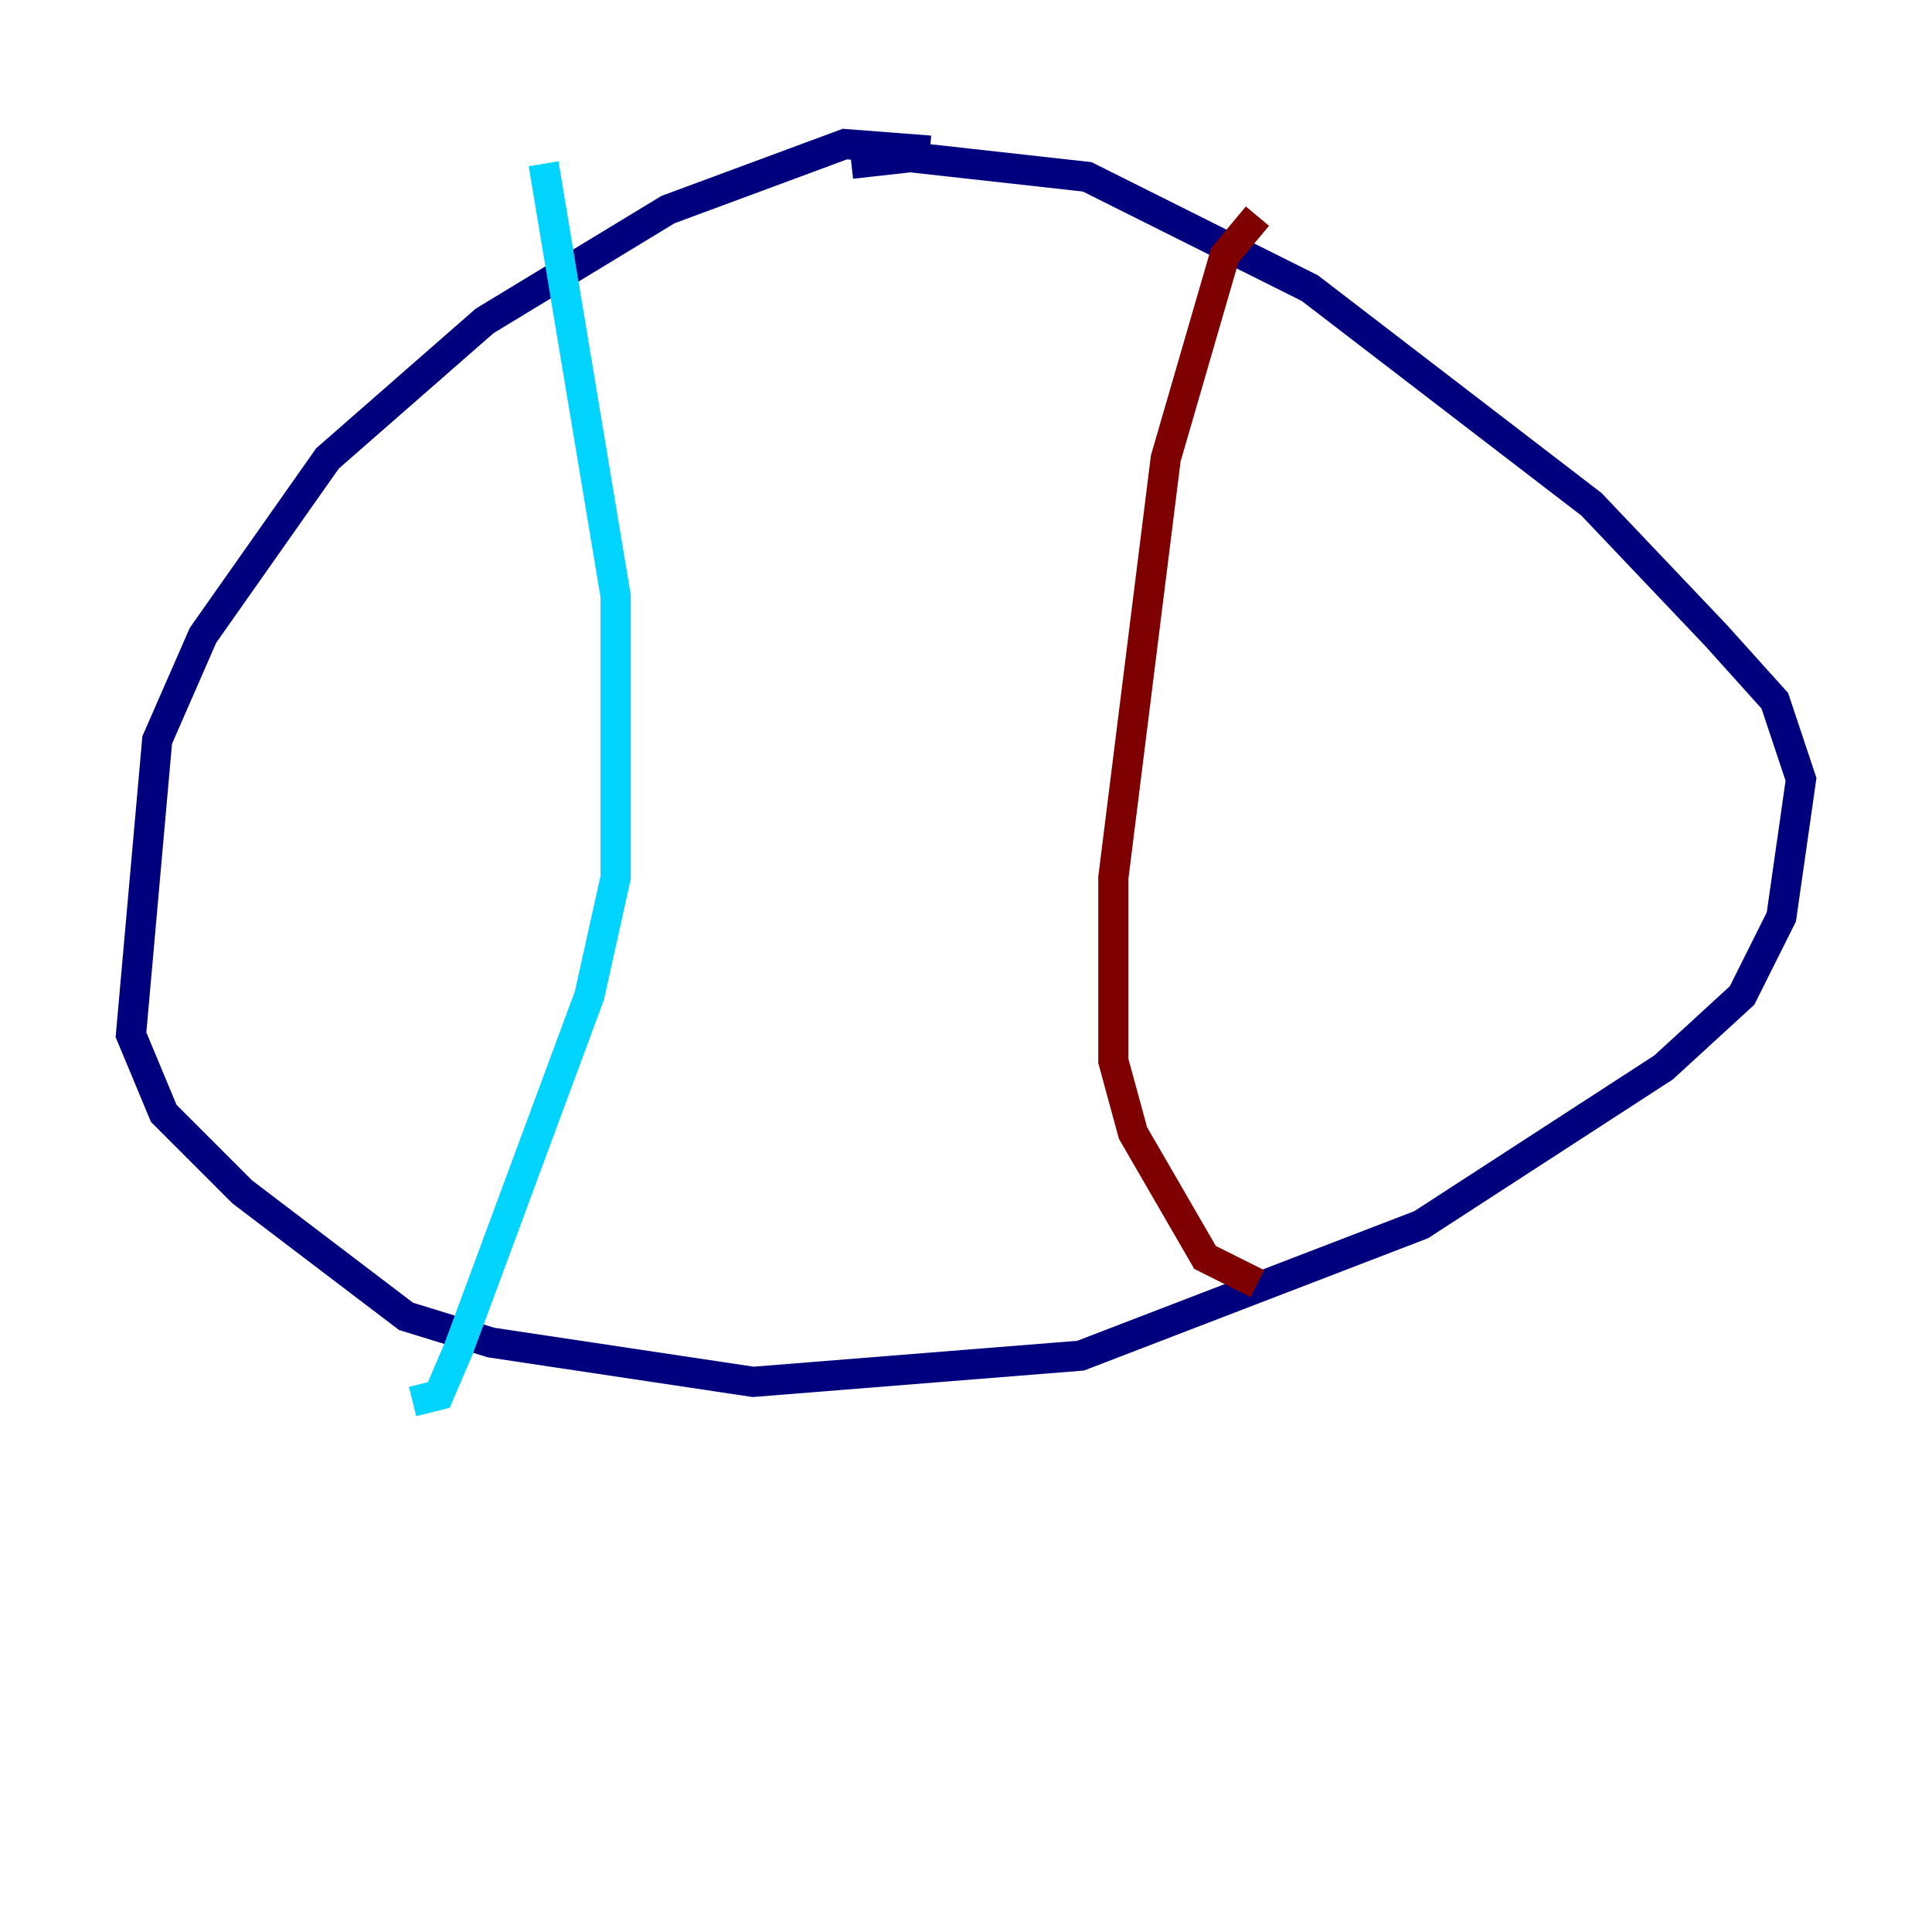 <?xml version="1.0" encoding="utf-8" ?>
<svg baseProfile="tiny" height="128" version="1.2" viewBox="0,0,128,128" width="128" xmlns="http://www.w3.org/2000/svg" xmlns:ev="http://www.w3.org/2001/xml-events" xmlns:xlink="http://www.w3.org/1999/xlink"><defs /><polyline fill="none" points="61.614,9.98 55.973,9.546 44.258,13.885 32.108,21.261 21.695,30.373 13.451,42.088 10.414,49.031 8.678,68.556 10.848,73.763 16.054,78.969 26.902,87.214 32.542,88.949 49.898,91.552 71.593,89.817 94.156,81.139 110.21,70.725 115.417,65.953 118.02,60.746 119.322,51.634 117.586,46.427 113.681,42.088 105.437,33.41 86.78,19.091 72.027,11.715 60.312,10.414 56.407,10.848" stroke="#00007f" stroke-width="2" /><polyline fill="none" points="36.014,10.848 40.786,39.485 40.786,58.142 39.051,65.953 30.373,89.383 29.071,92.42 27.336,92.854" stroke="#00d4ff" stroke-width="2" /><polyline fill="none" points="85.478,8.678 85.478,8.678" stroke="#ffe500" stroke-width="2" /><polyline fill="none" points="83.308,14.319 81.139,16.922 77.234,30.373 73.763,58.142 73.763,70.291 75.064,75.064 79.837,83.308 83.308,85.044" stroke="#7f0000" stroke-width="2" /></svg>